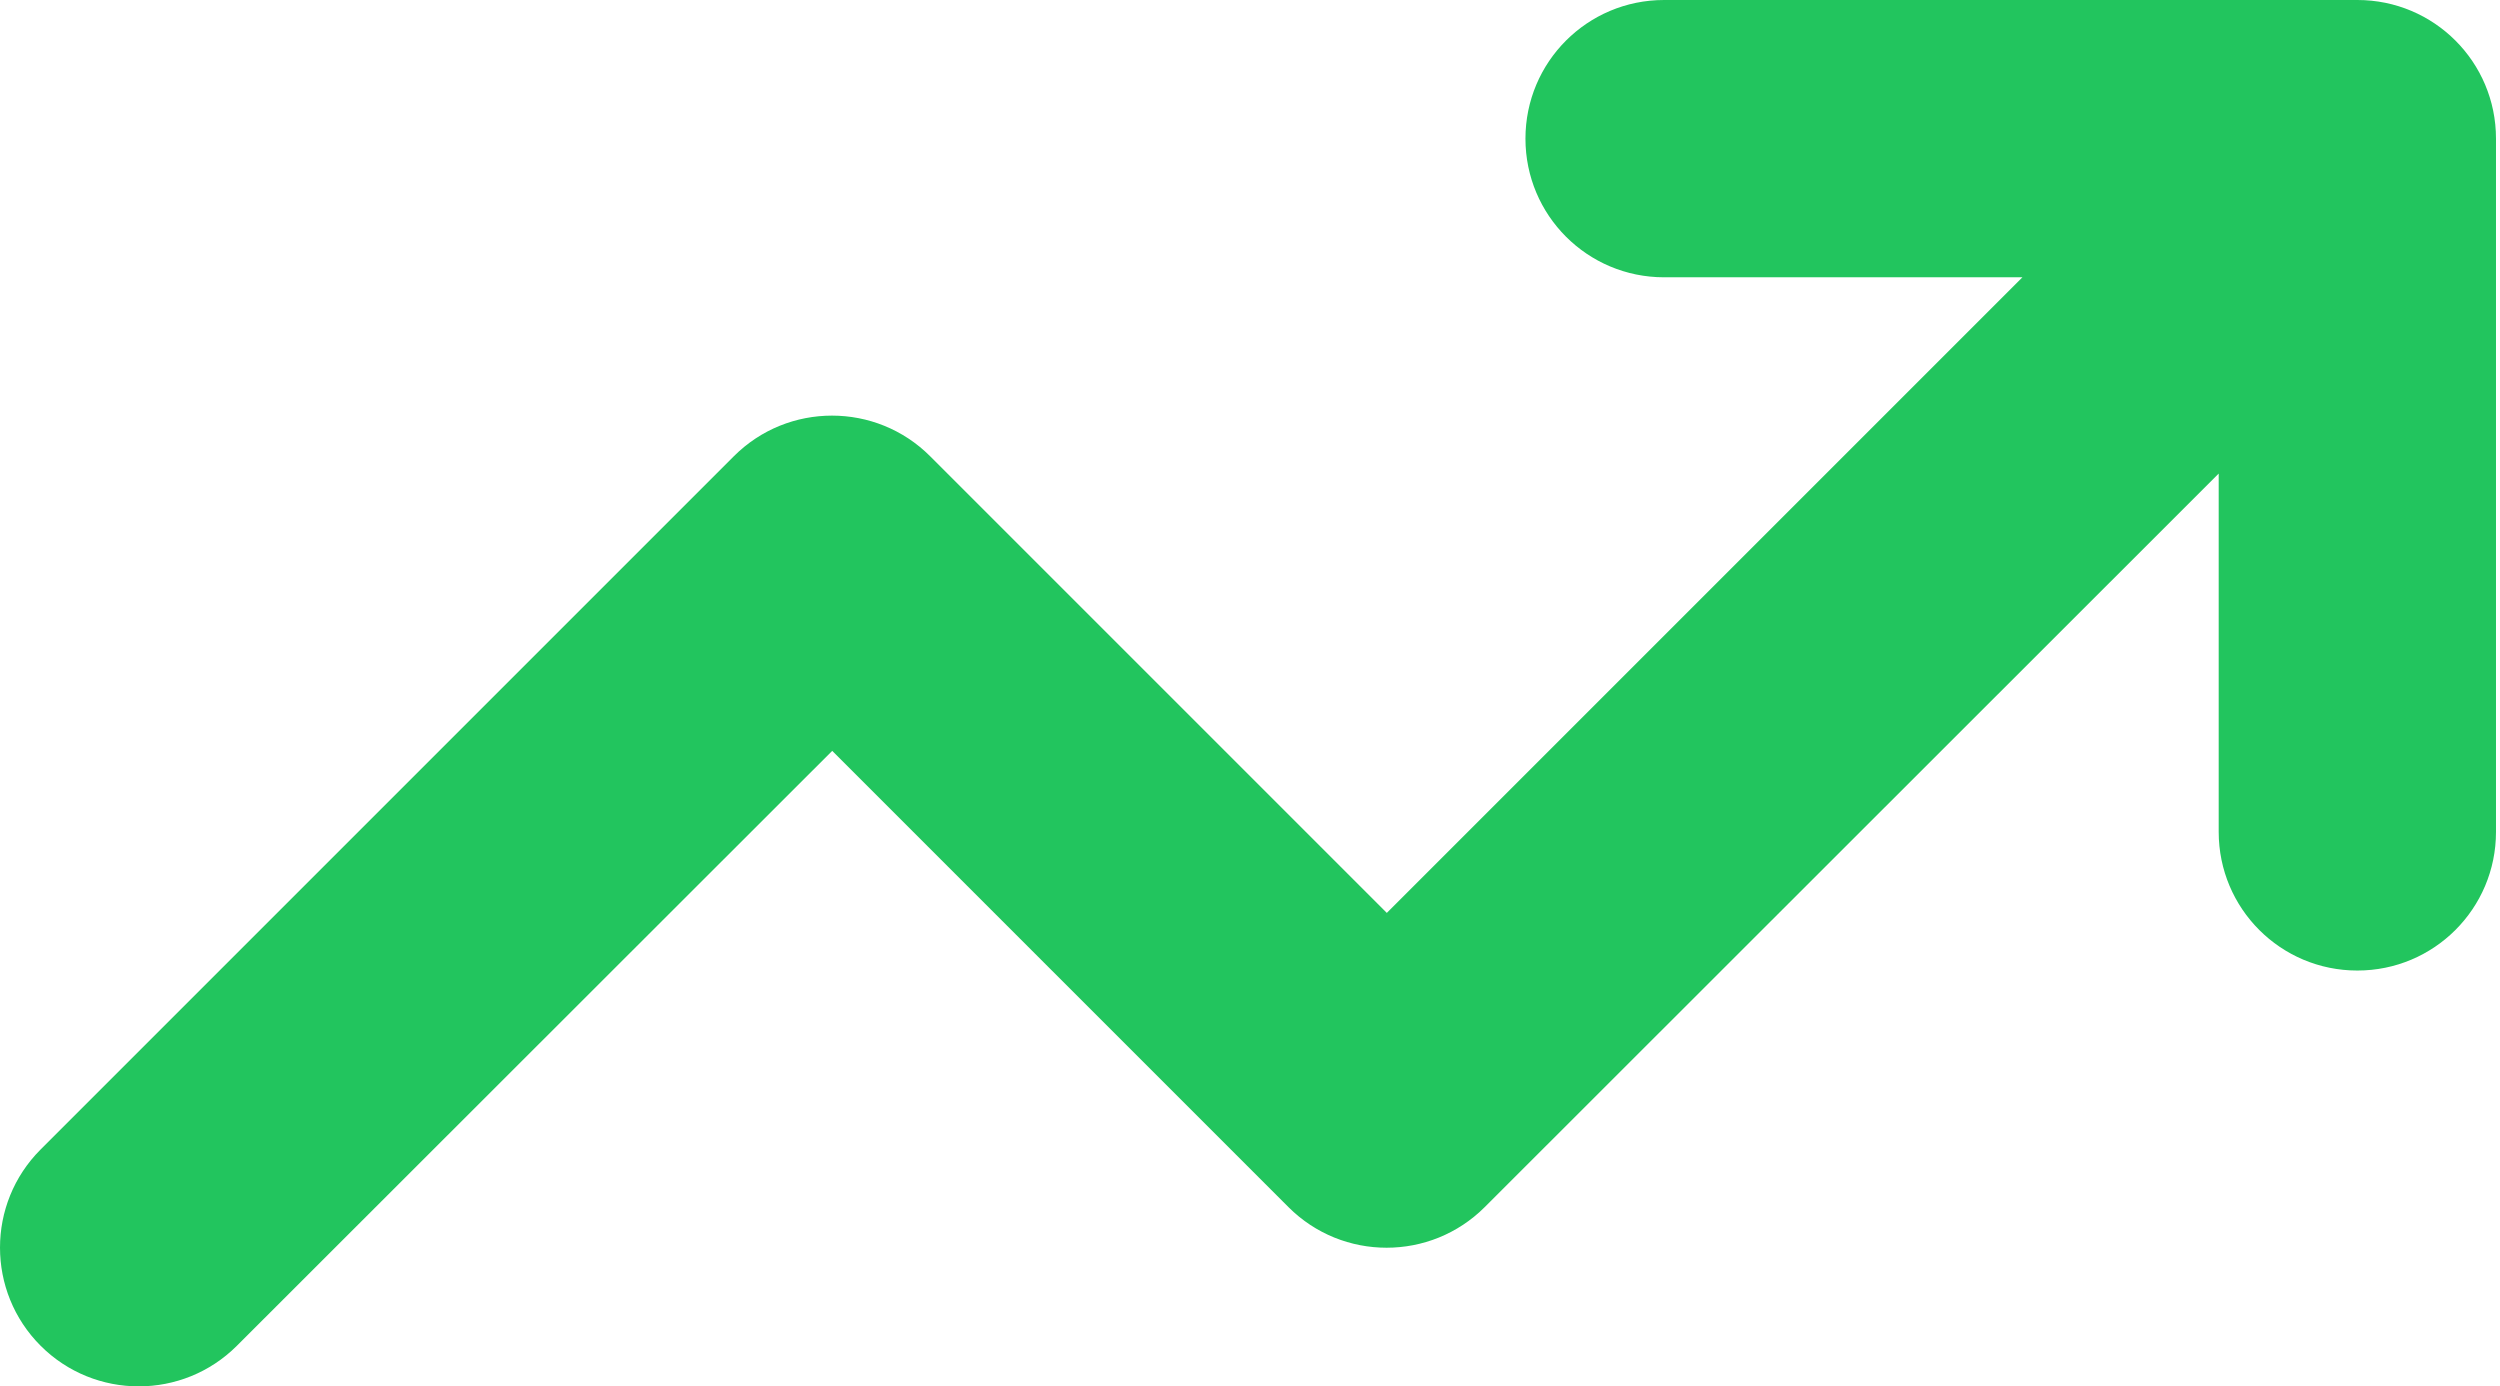 <svg width="577" height="320" viewBox="0 0 577 320" fill="none" xmlns="http://www.w3.org/2000/svg">
<path d="M384.075 64C366.375 64 352.075 49.7 352.075 32C352.075 14.3 366.375 0 384.075 0H544.075C561.775 0 576.075 14.3 576.075 32V192C576.075 209.7 561.775 224 544.075 224C526.375 224 512.075 209.7 512.075 192V109.3L342.675 278.6C330.175 291.1 309.875 291.1 297.375 278.6L192.075 173.3L54.675 310.6C42.175 323.1 21.875 323.1 9.375 310.6C-3.125 298.1 -3.125 277.8 9.375 265.3L169.375 105.3C181.875 92.8 202.175 92.8 214.675 105.3L320.075 210.7L466.775 64H384.075Z" fill="#22C55E"/>
</svg>
